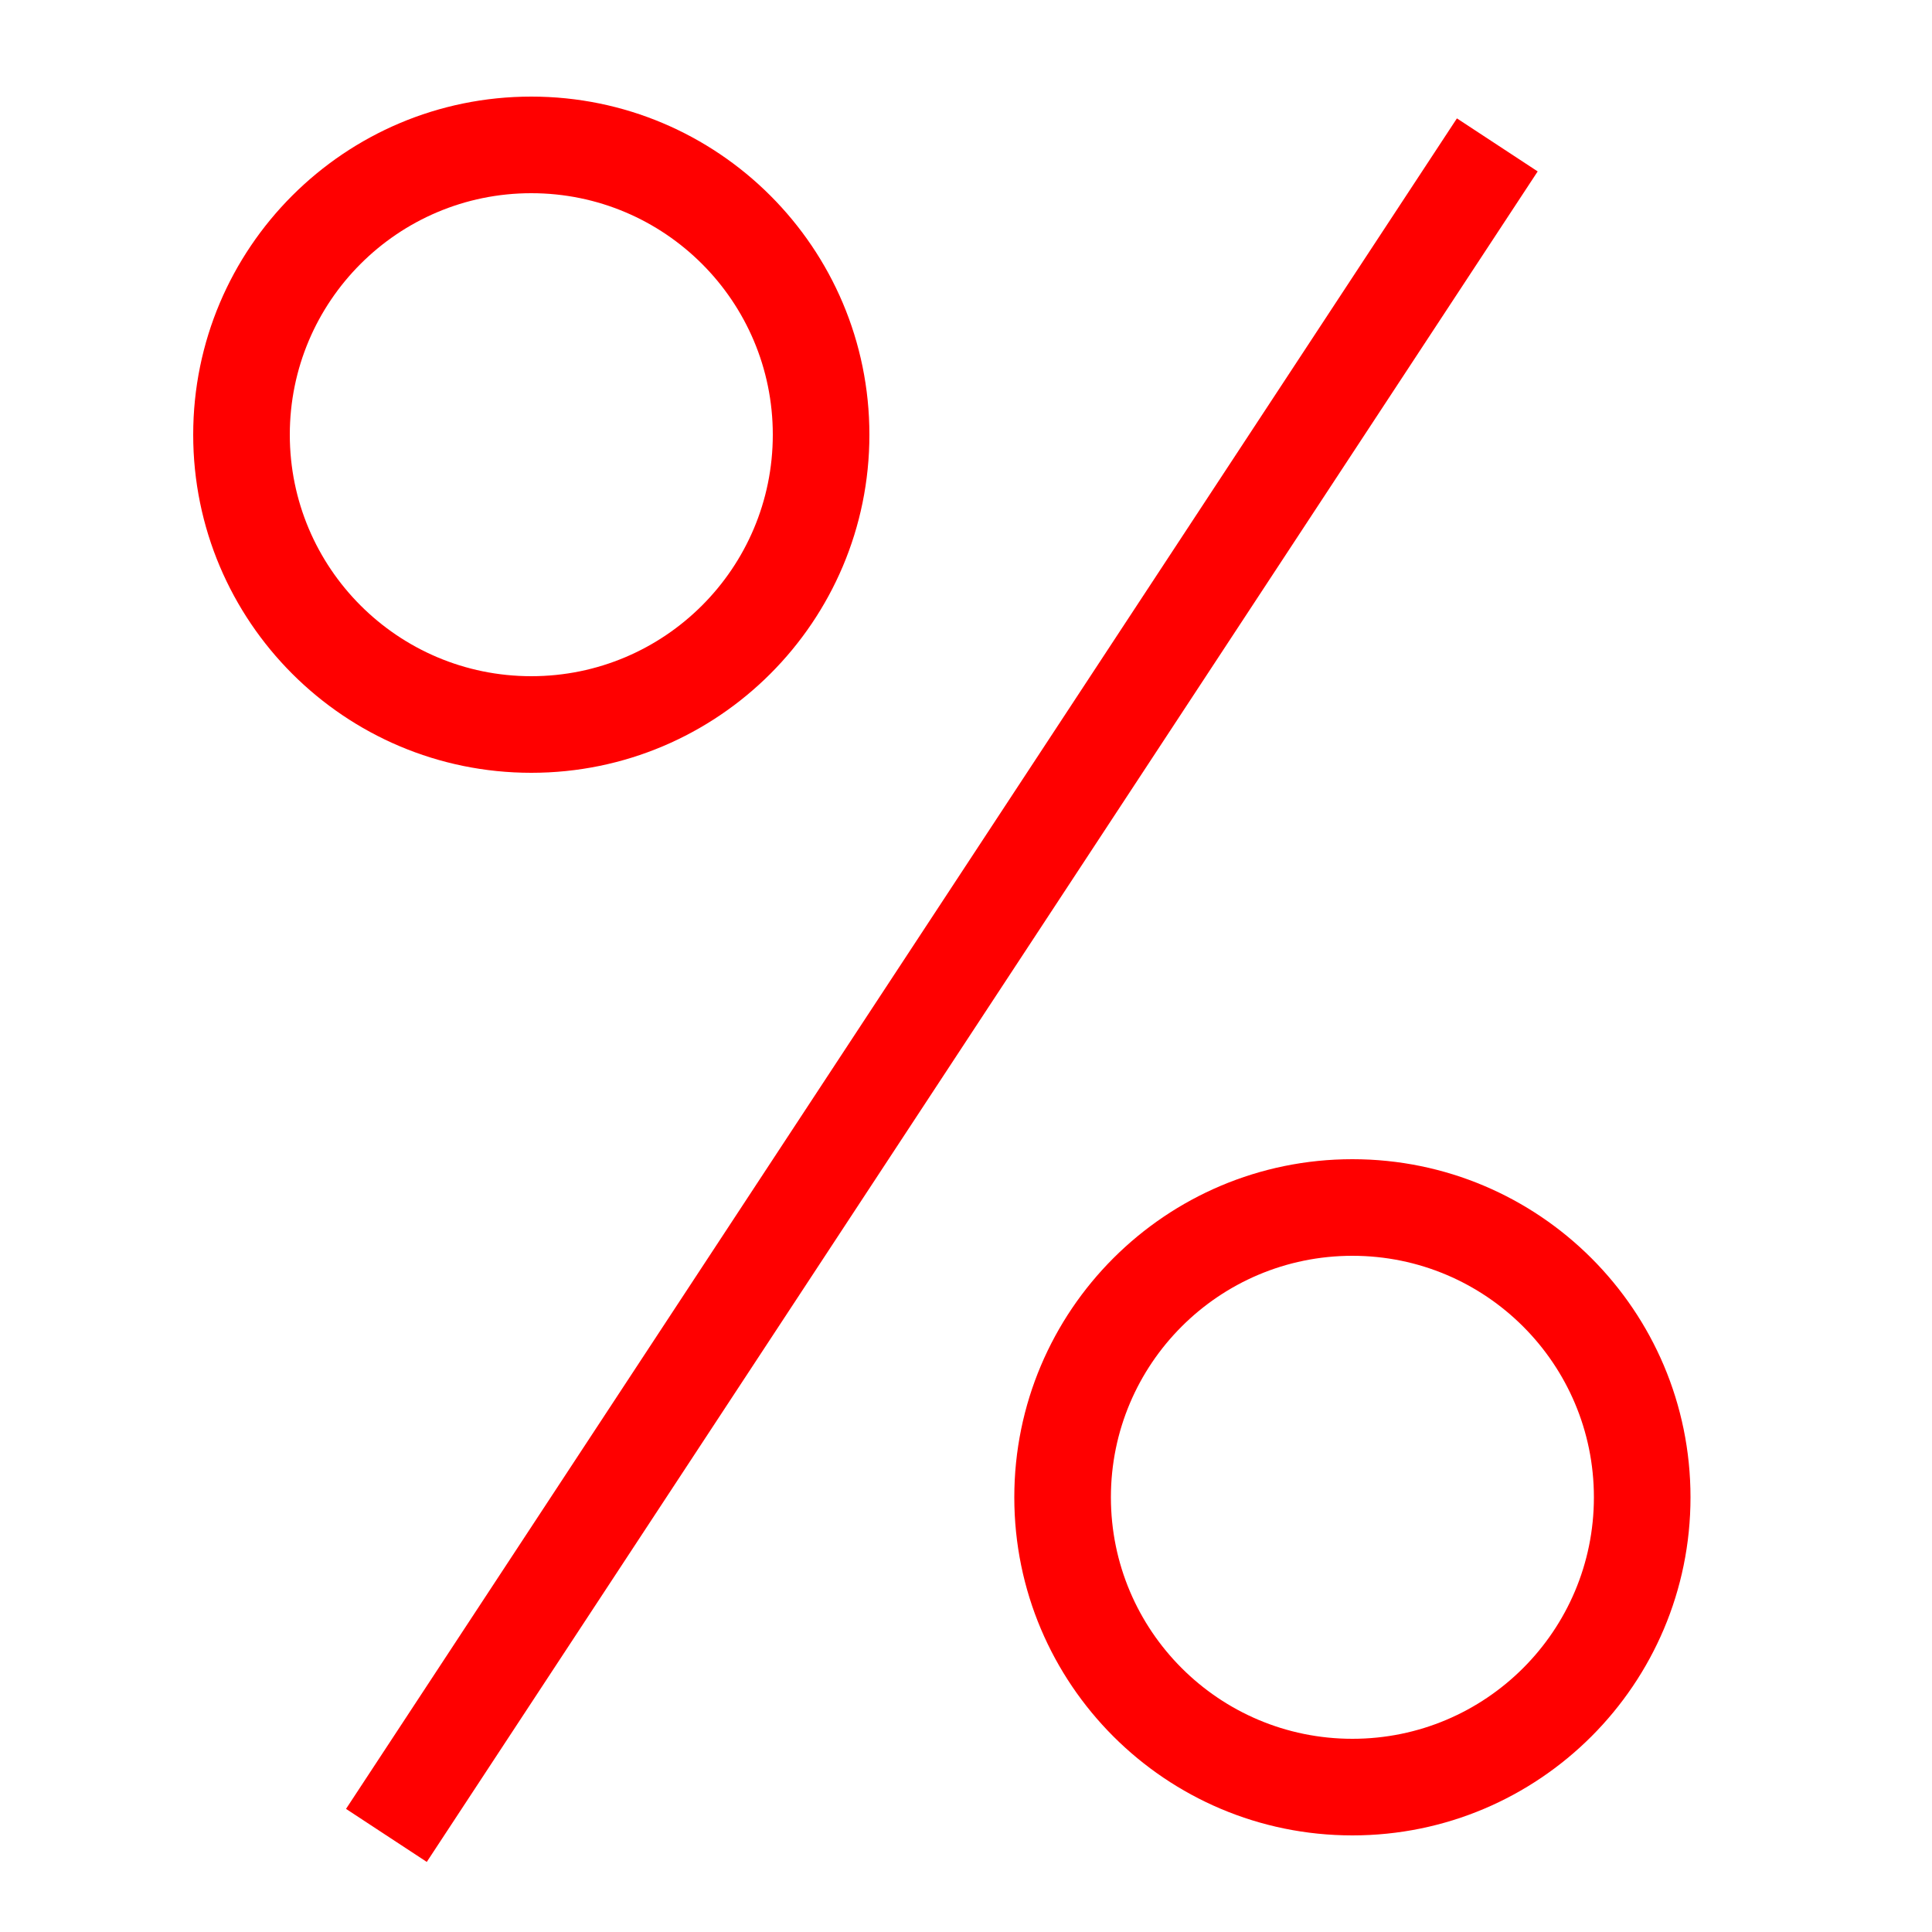 <?xml version="1.0" encoding="UTF-8"?>
<svg width="40px" height="40px" viewBox="0 0 40 40" version="1.1" xmlns="http://www.w3.org/2000/svg" xmlns:xlink="http://www.w3.org/1999/xlink">
    <!-- Generator: Sketch 61.2 (89653) - https://sketch.com -->
    <title>Icons/40px/percent-40</title>
    <desc>Created with Sketch.</desc>
    <g id="Icons/40px/percent-40" stroke="none" stroke-width="1" fill="none" fill-rule="evenodd">
        <g>
            <rect id="invisible-40" x="0" y="0" width="40" height="40"></rect>
            <g id="outlines" transform="translate(4, 2)" fill="#FF0000" fill-rule="nonzero">
                <path d="M26.164,0.451 L27.836,1.549 L4.836,36.549 L3.164,35.451 L26.164,0.451 Z M24,22 C27.866,22 31,25.134 31,29 C31,32.866 27.866,36 24,36 C20.134,36 17,32.866 17,29 C17,25.134 20.134,22 24,22 Z M24,24 C21.239,24 19,26.239 19,29 C19,31.761 21.239,34 24,34 C26.761,34 29,31.761 29,29 C29,26.239 26.761,24 24,24 Z M7,-7.10542736e-15 C10.866,-7.10542736e-15 14,3.134 14,7 C14,10.866 10.866,14 7,14 C3.134,14 7.99360578e-15,10.866 7.99360578e-15,7 C7.99360578e-15,3.134 3.134,-7.10542736e-15 7,-7.10542736e-15 Z M7,2 C4.239,2 2,4.239 2,7 C2,9.761 4.239,12 7,12 C9.761,12 12,9.761 12,7 C12,4.239 9.761,2 7,2 Z" id="Combined-Shape"></path>
            </g>
        </g>
    </g>
</svg>